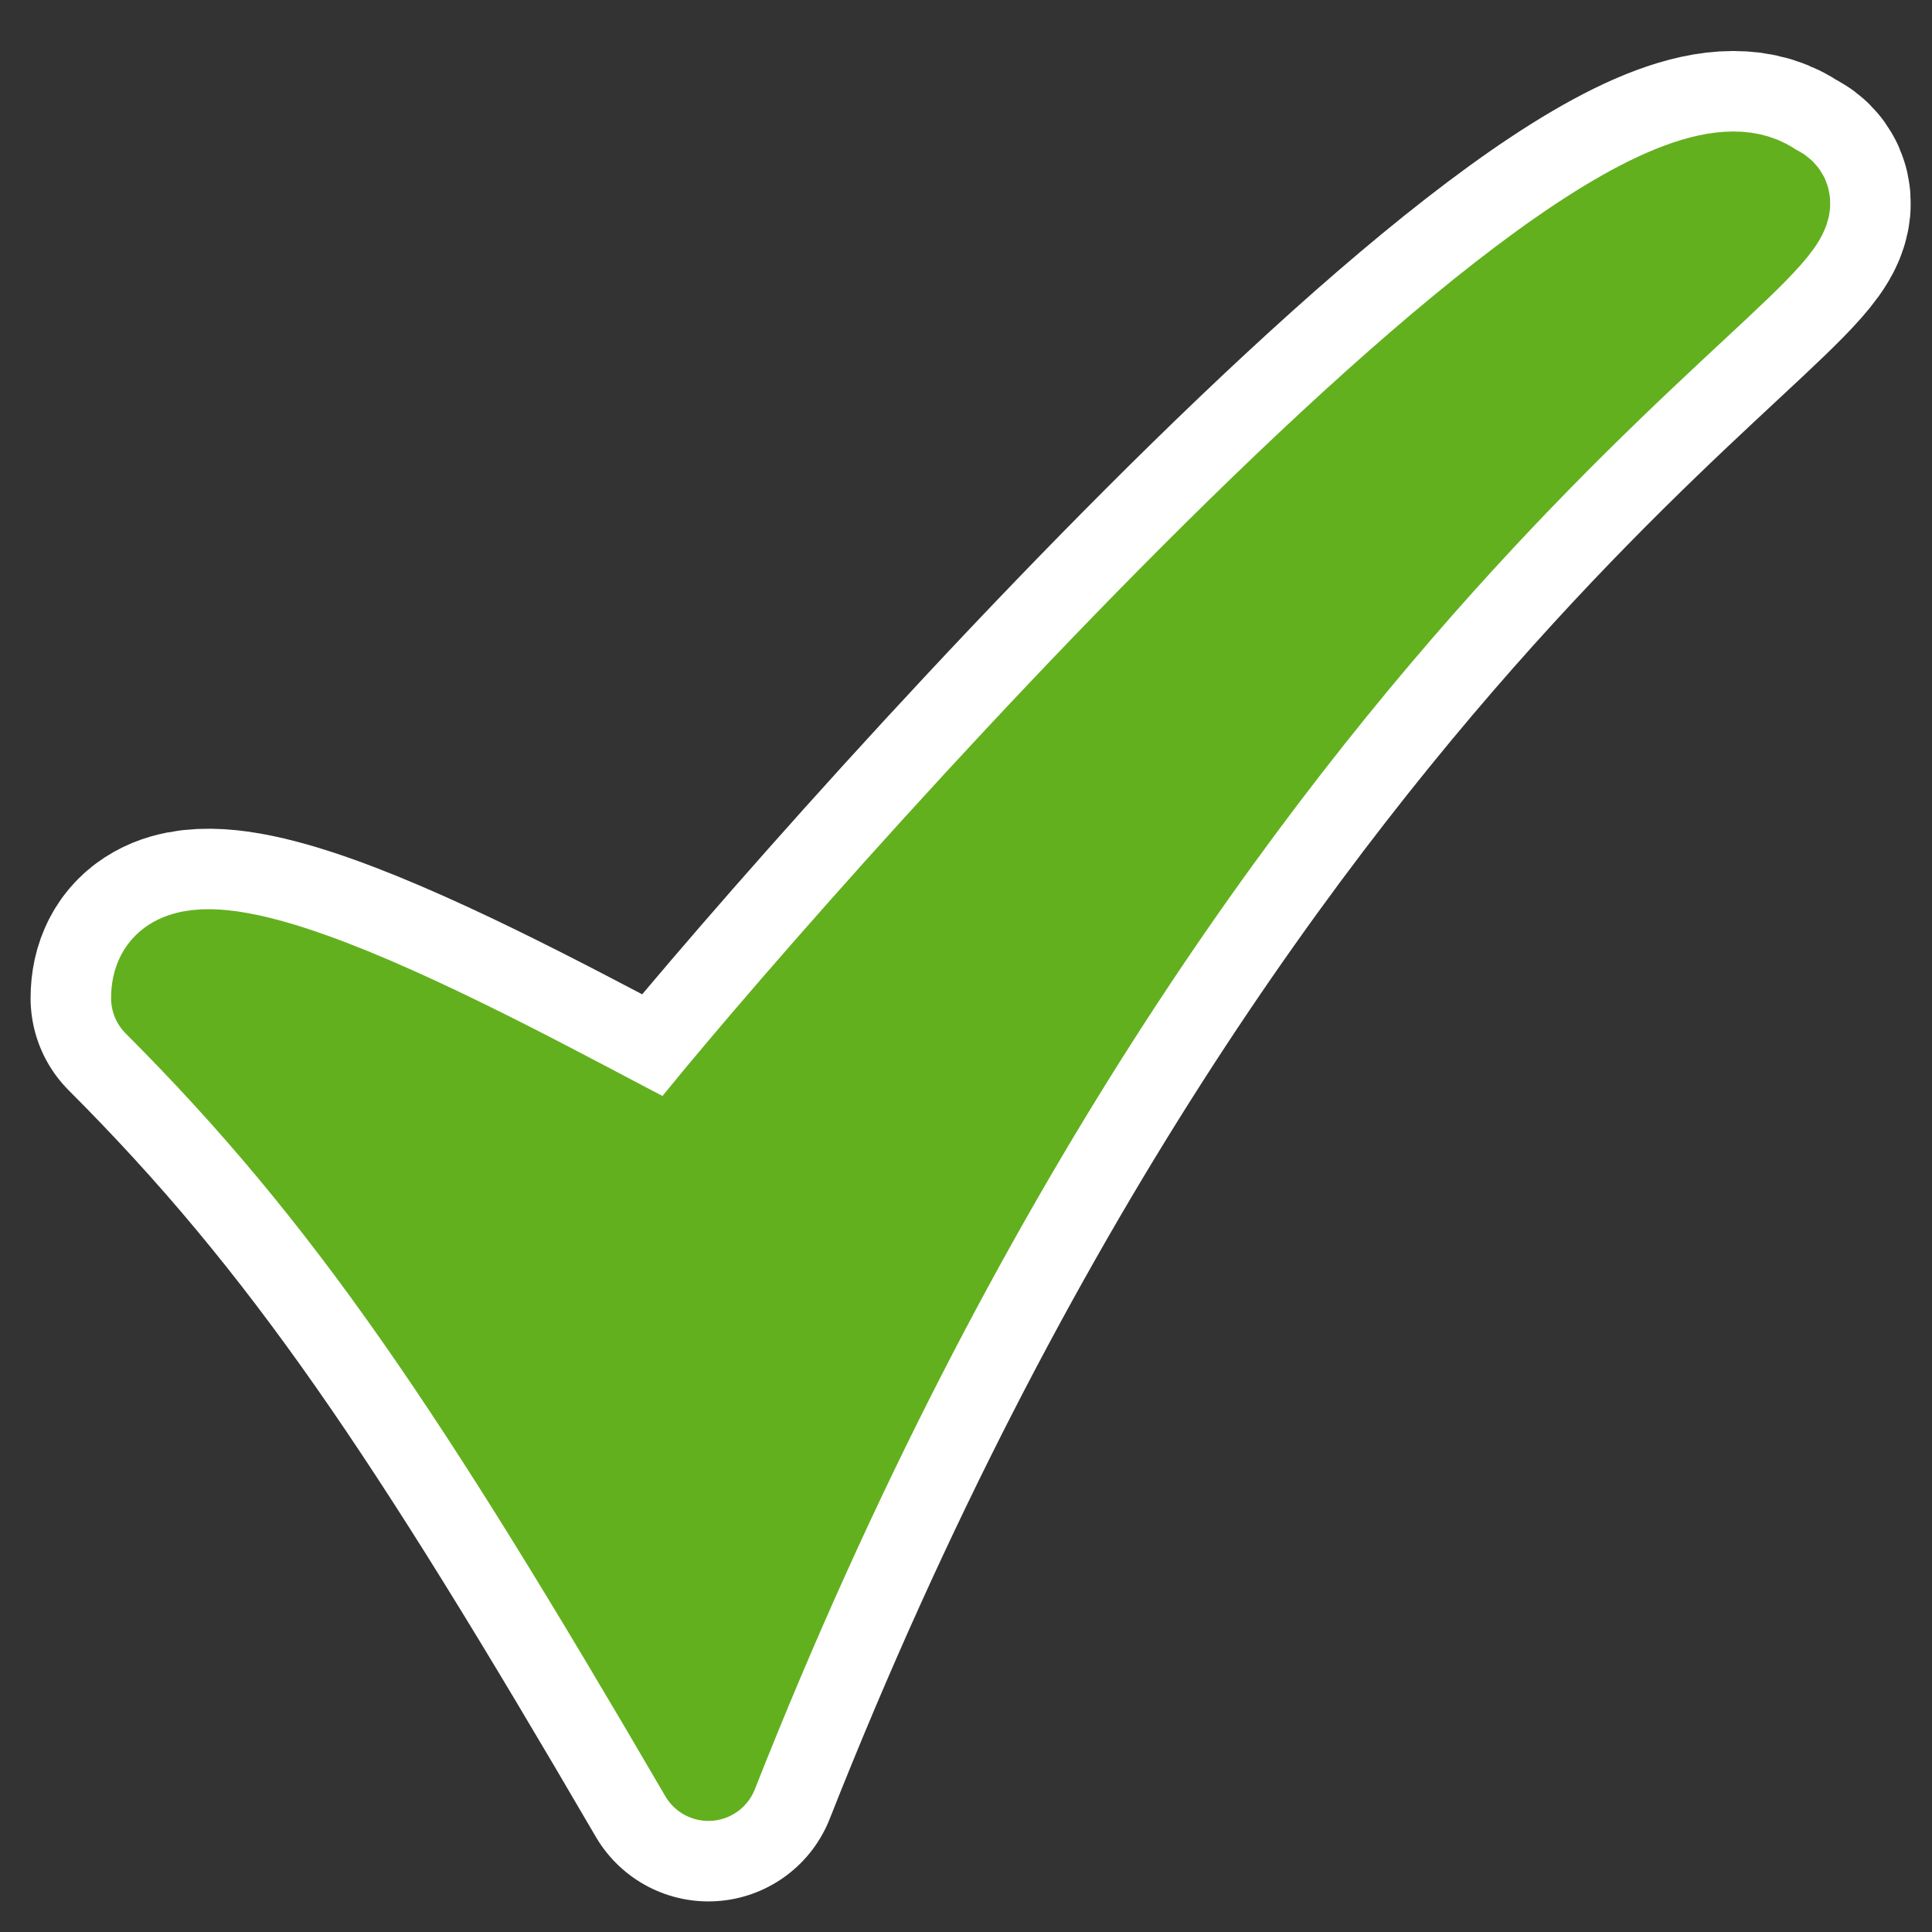 <svg version="1.0" viewBox="0 0 60 60" xmlns="http://www.w3.org/2000/svg"><rect x="0" y="0" width="60" height="60" fill="#333333" stroke="none"/><path d="M5 31c6 6 10 12 17 24C37 17 58 7 55 6c-5-4-31 26-34 30-4-2-16-9-16-5z" fill="none" stroke="#fff" stroke-linecap="round" stroke-linejoin="round" stroke-width="8.1"/><path d="M5 31c6 6 10 12 17 24C37 17 58 7 55 6c-5-4-31 26-34 30-4-2-16-9-16-5z" fill="#62b01e" fill-rule="evenodd" stroke="#62b01e" stroke-linecap="round" stroke-linejoin="round" stroke-width="3.1"/></svg>